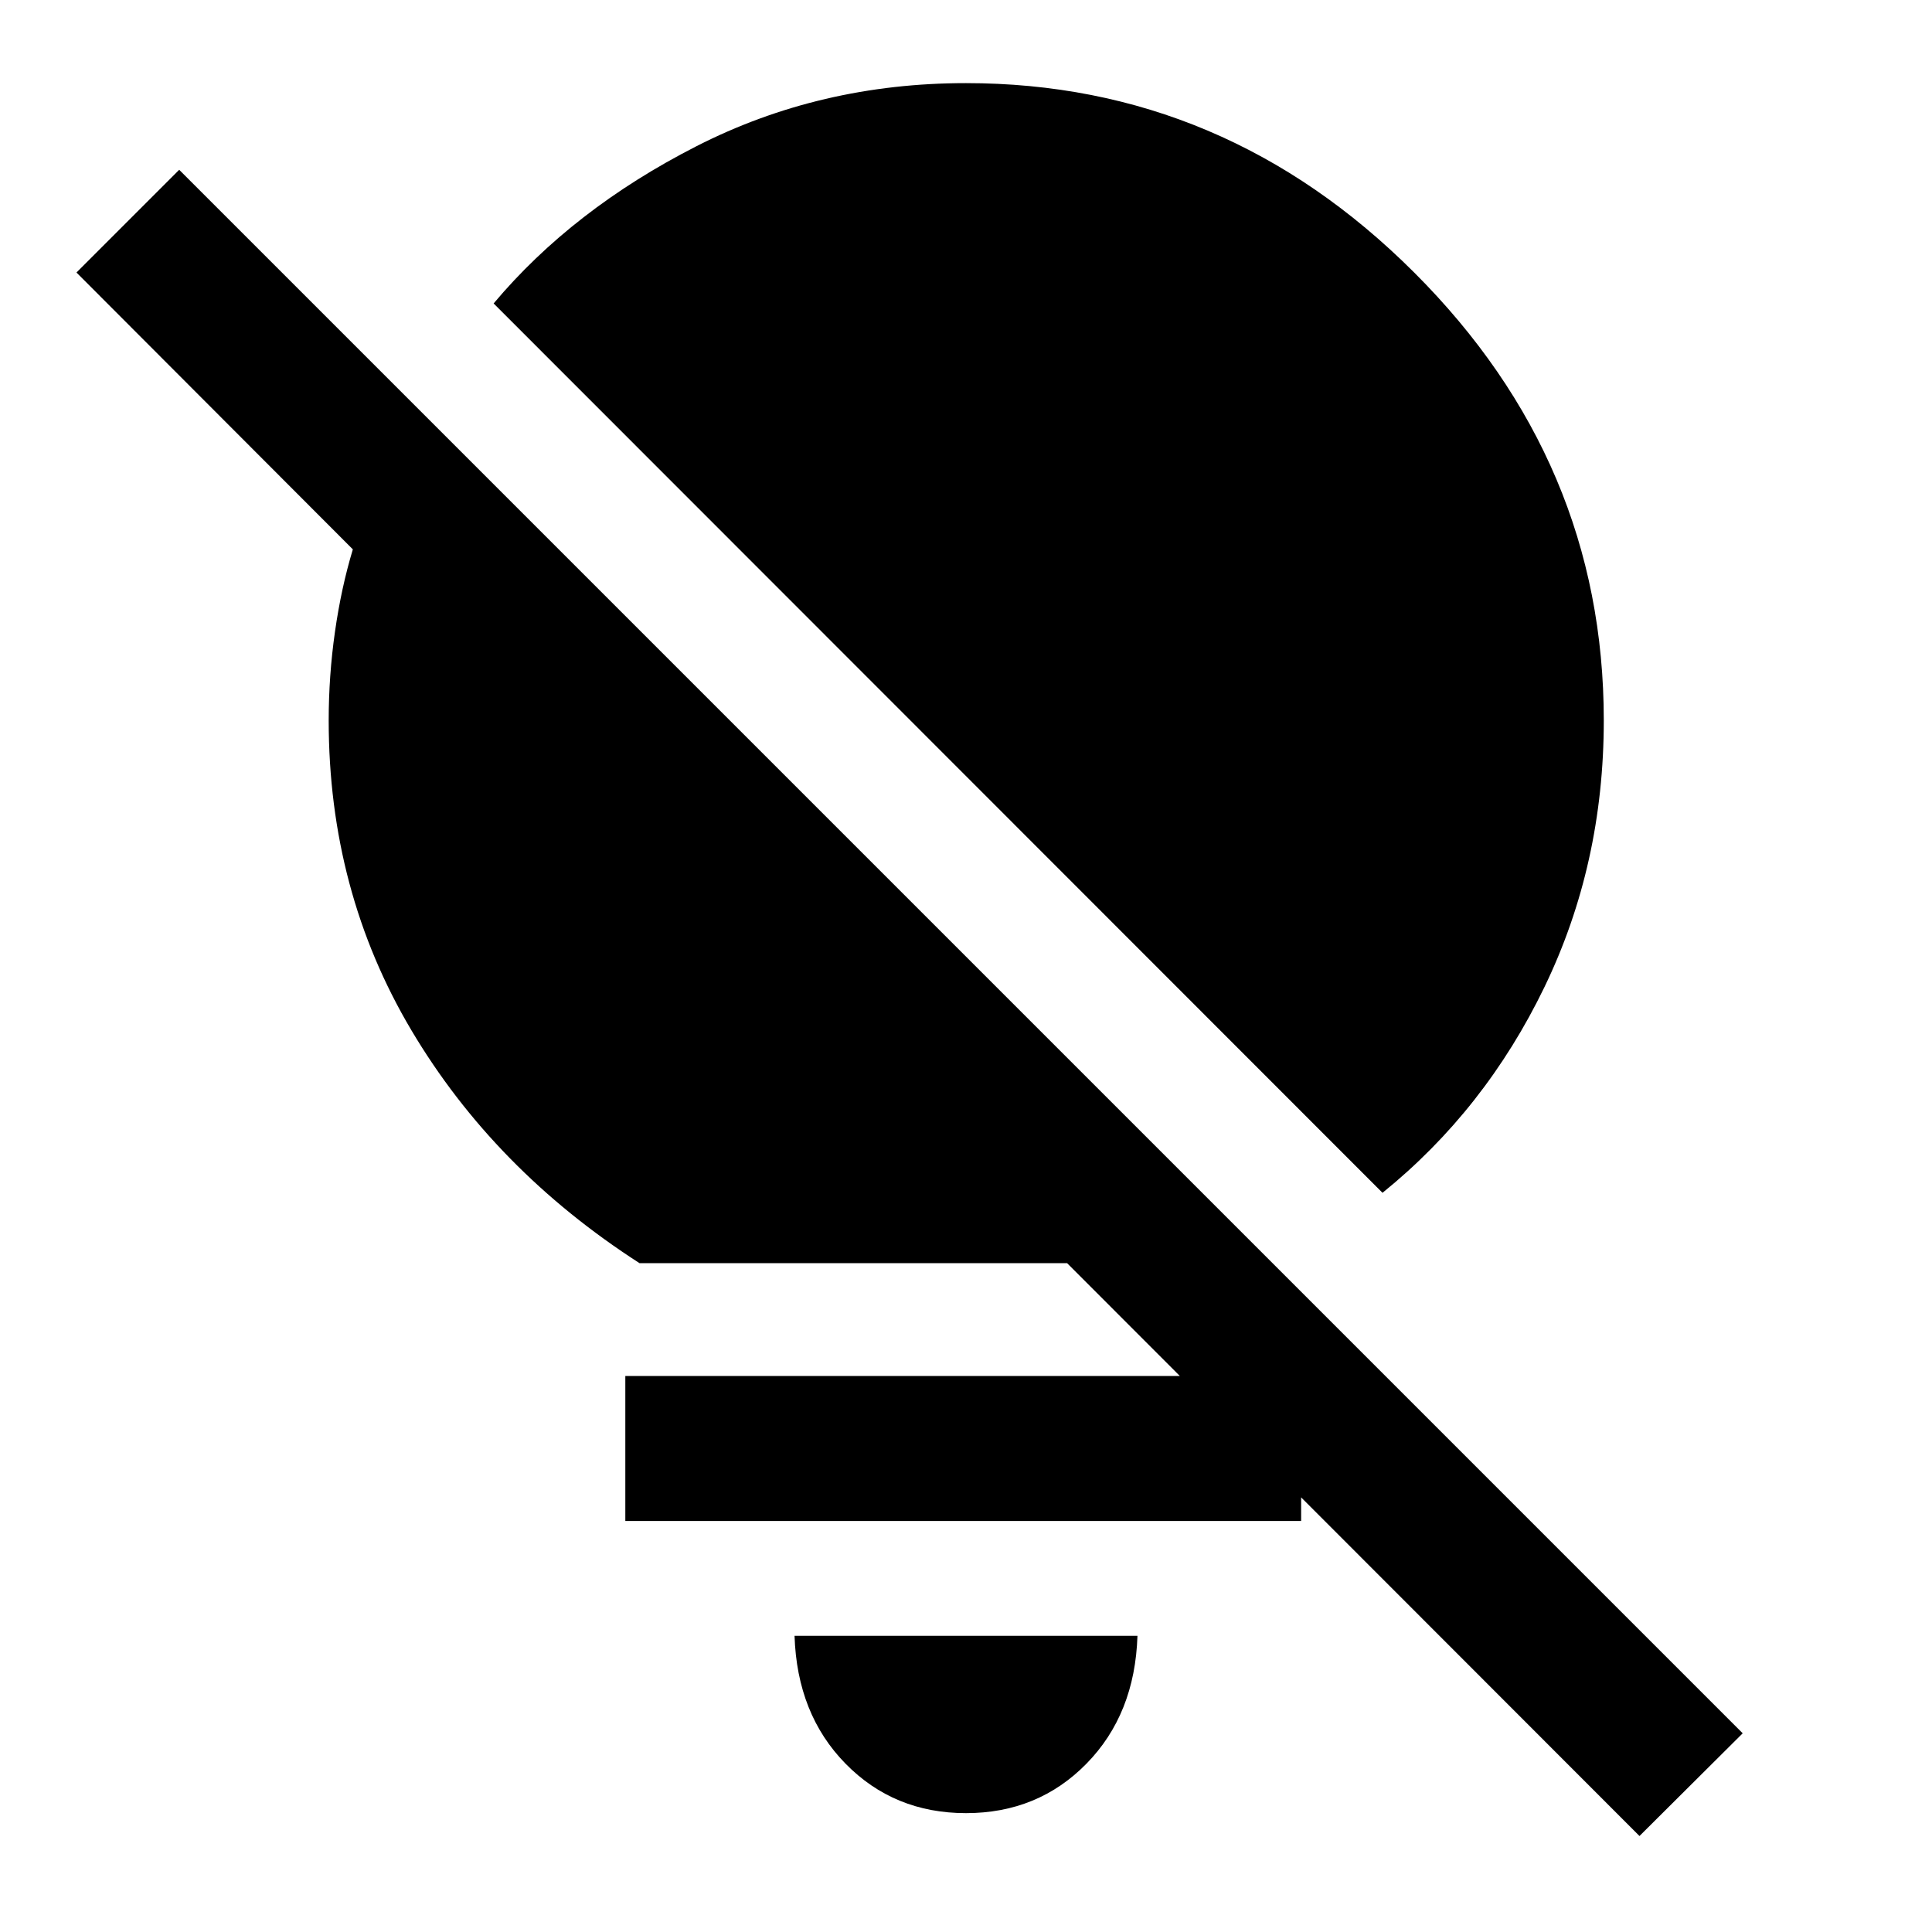 <svg xmlns="http://www.w3.org/2000/svg" height="48" viewBox="0 -960 960 960" width="48"><path d="M480-59.065q-35.761 0-59.859-24.576t-25.337-63.533h170.392q-1.239 38.957-25.337 63.533T480-59.065Zm206.957-308.239L245.283-809.218Q284.522-855.935 346-887.315q61.478-31.381 134-31.381 128.478 0 222.696 94.098 94.217 94.098 94.217 222.576 0 71.478-29.478 132.478-29.478 61-80.478 102.24ZM865.935-98.739l-51.283 51.043-284.413-284.652H317.761q-72.239-46.522-113.337-115.717-41.098-69.196-41.098-153.957 0-22.196 3.12-44.076 3.119-21.88 8.88-40.924L38-824.587l51.043-51.043L865.936-98.74ZM646.522-276.283v72.044H310.717v-72.044h335.805Z"/></svg>